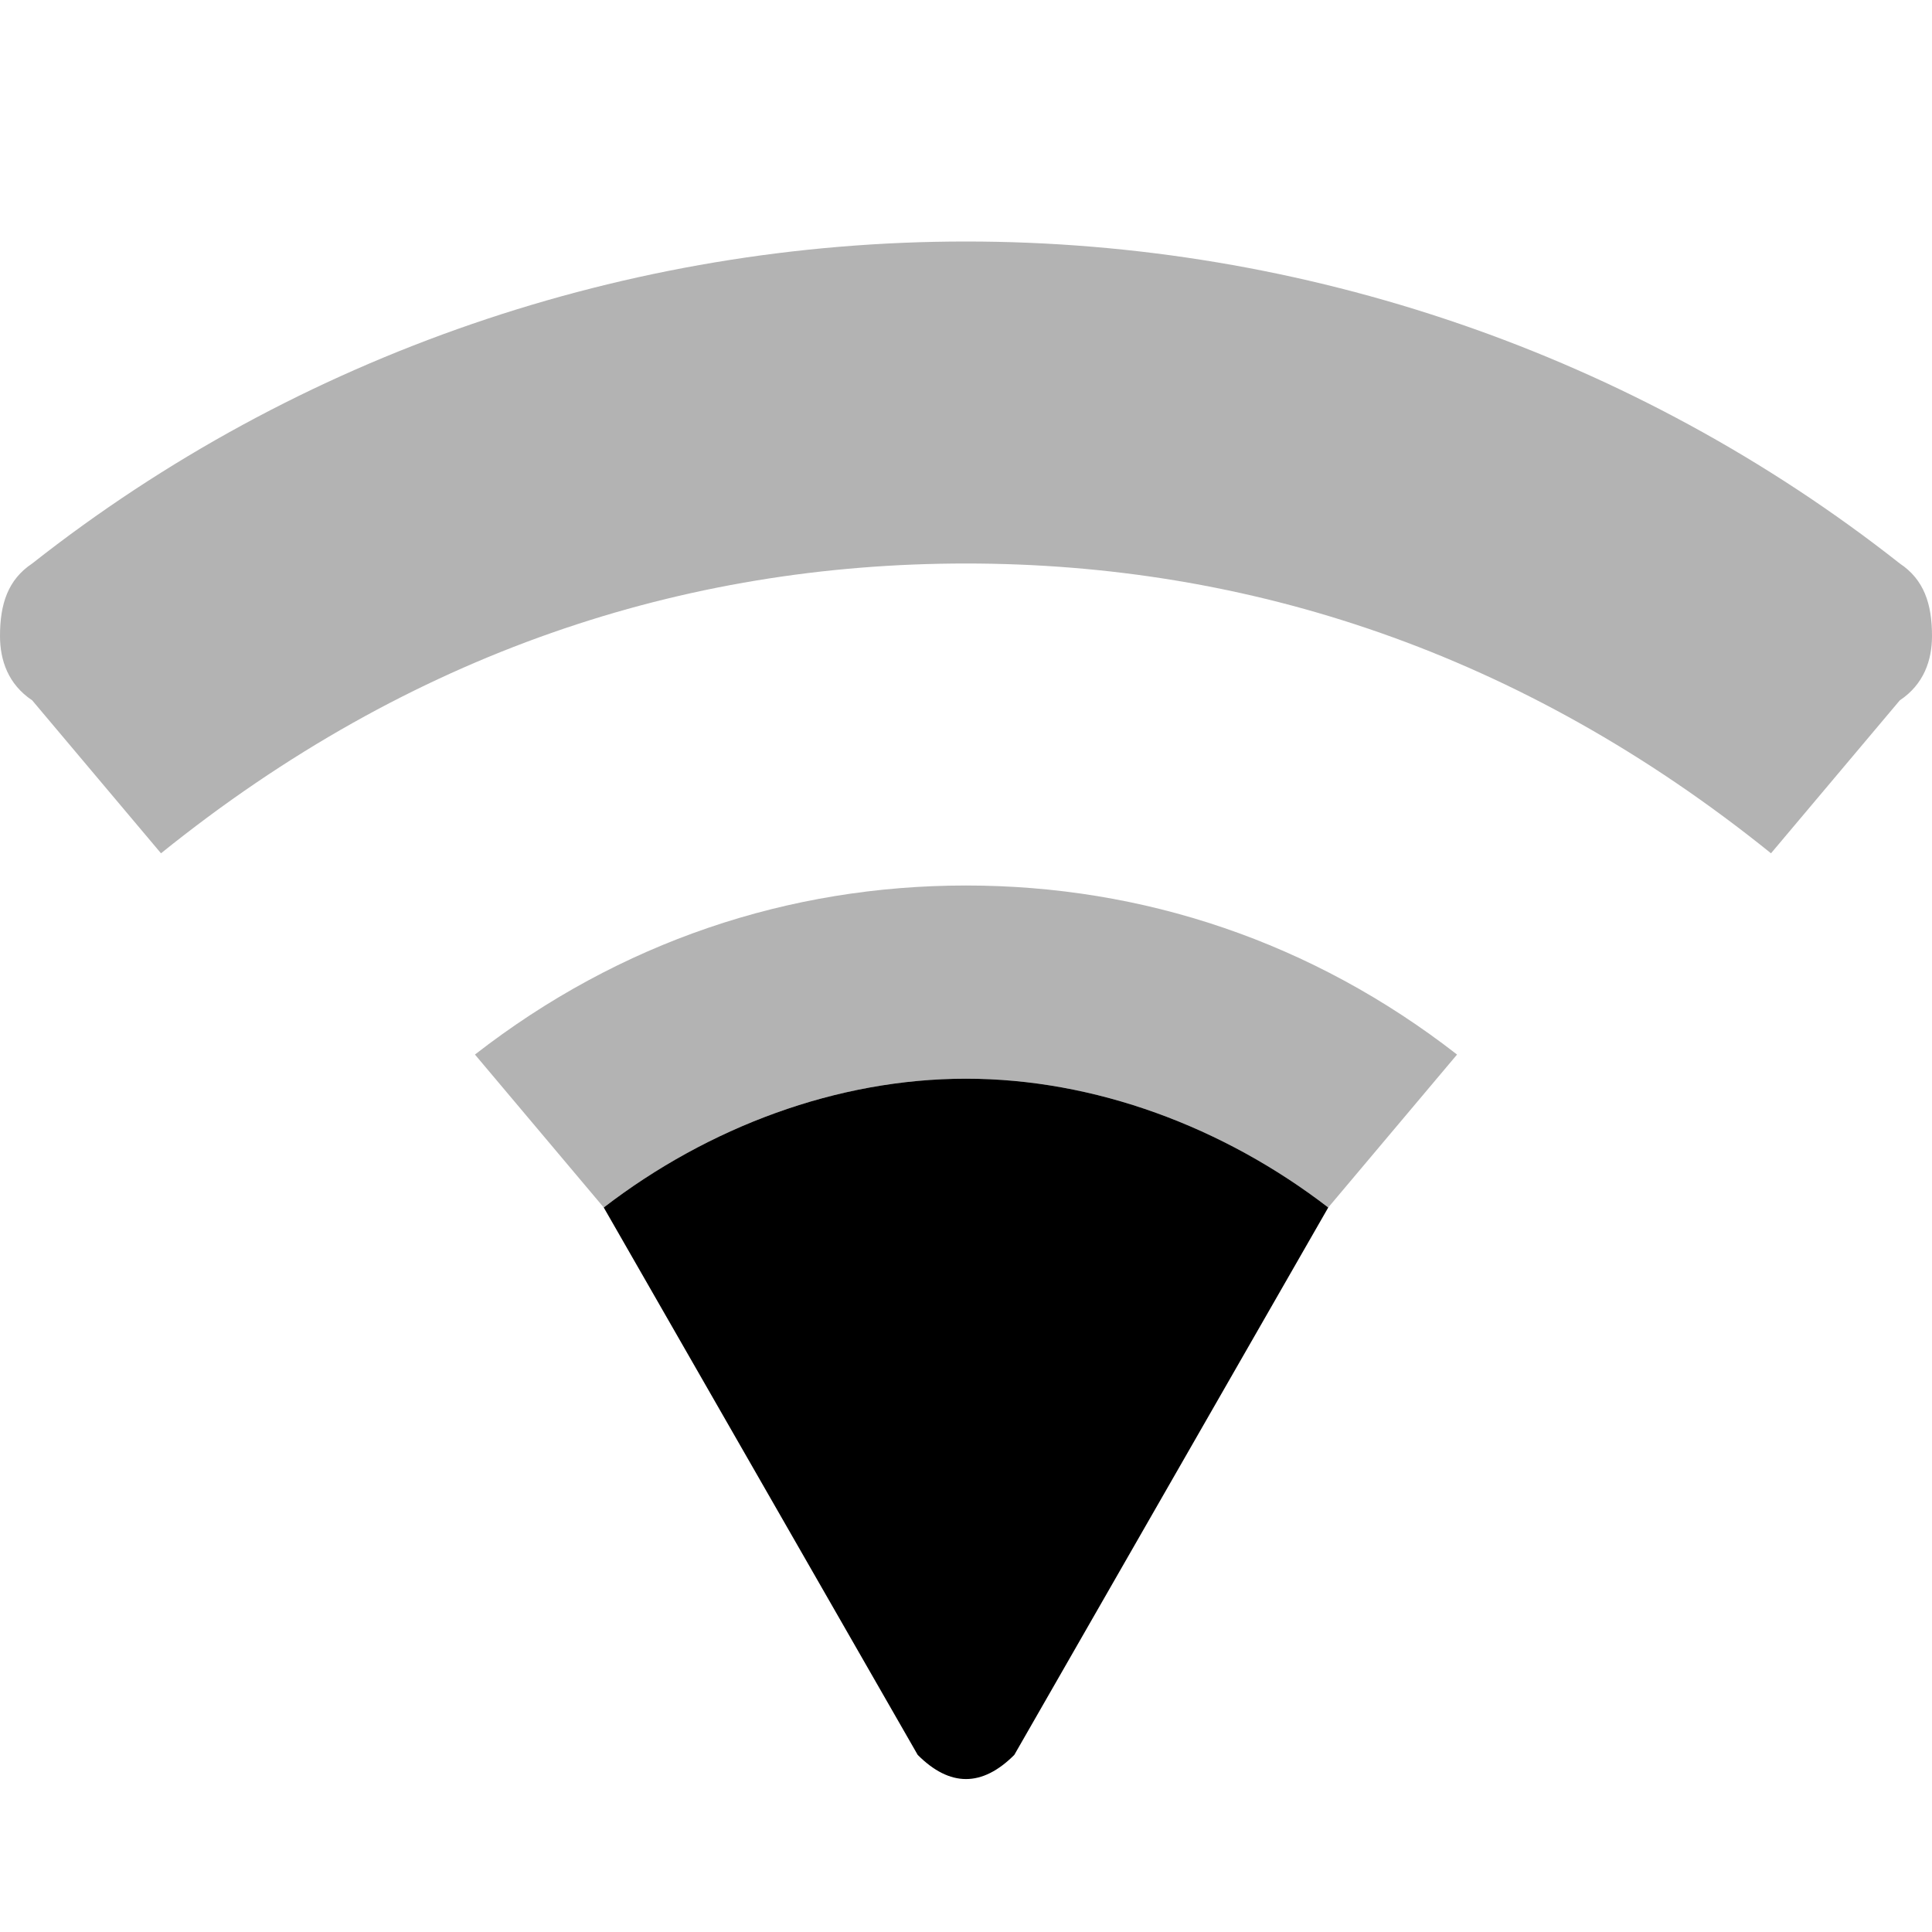 <svg xmlns="http://www.w3.org/2000/svg" width="24" height="24" viewBox="0 0 24 24">
  <path fill="currentColor" opacity="0.3" d="M12 3C7.8 3 3.7 4.4 0.4 7C0.1 7.2 0 7.5 0 7.9C0 8.2 0.1 8.5 0.4 8.7L2 10.6C5.1 8.1 8.5 7 12 7C15.5 7 18.9 8.1 22 10.6L23.6 8.7C23.9 8.5 24 8.2 24 7.9C24 7.5 23.9 7.2 23.6 7C20.3 4.4 16.2 3 12 3Z M12 11C9.8 11 7.7 11.7 5.9 13.1L7.5 15C8.8 14 10.4 13.4 12 13.4C13.6 13.4 15.2 14 16.5 15L18.1 13.1C16.3 11.7 14.2 11 12 11Z"/>
  <path fill="currentColor" d="M12 13.4C10.4 13.4 8.8 14 7.5 15L11.4 21.8C11.6 22 11.8 22.1 12 22.1C12.2 22.1 12.4 22 12.6 21.8L16.5 15C15.2 14 13.6 13.4 12 13.4Z"/>
</svg>
